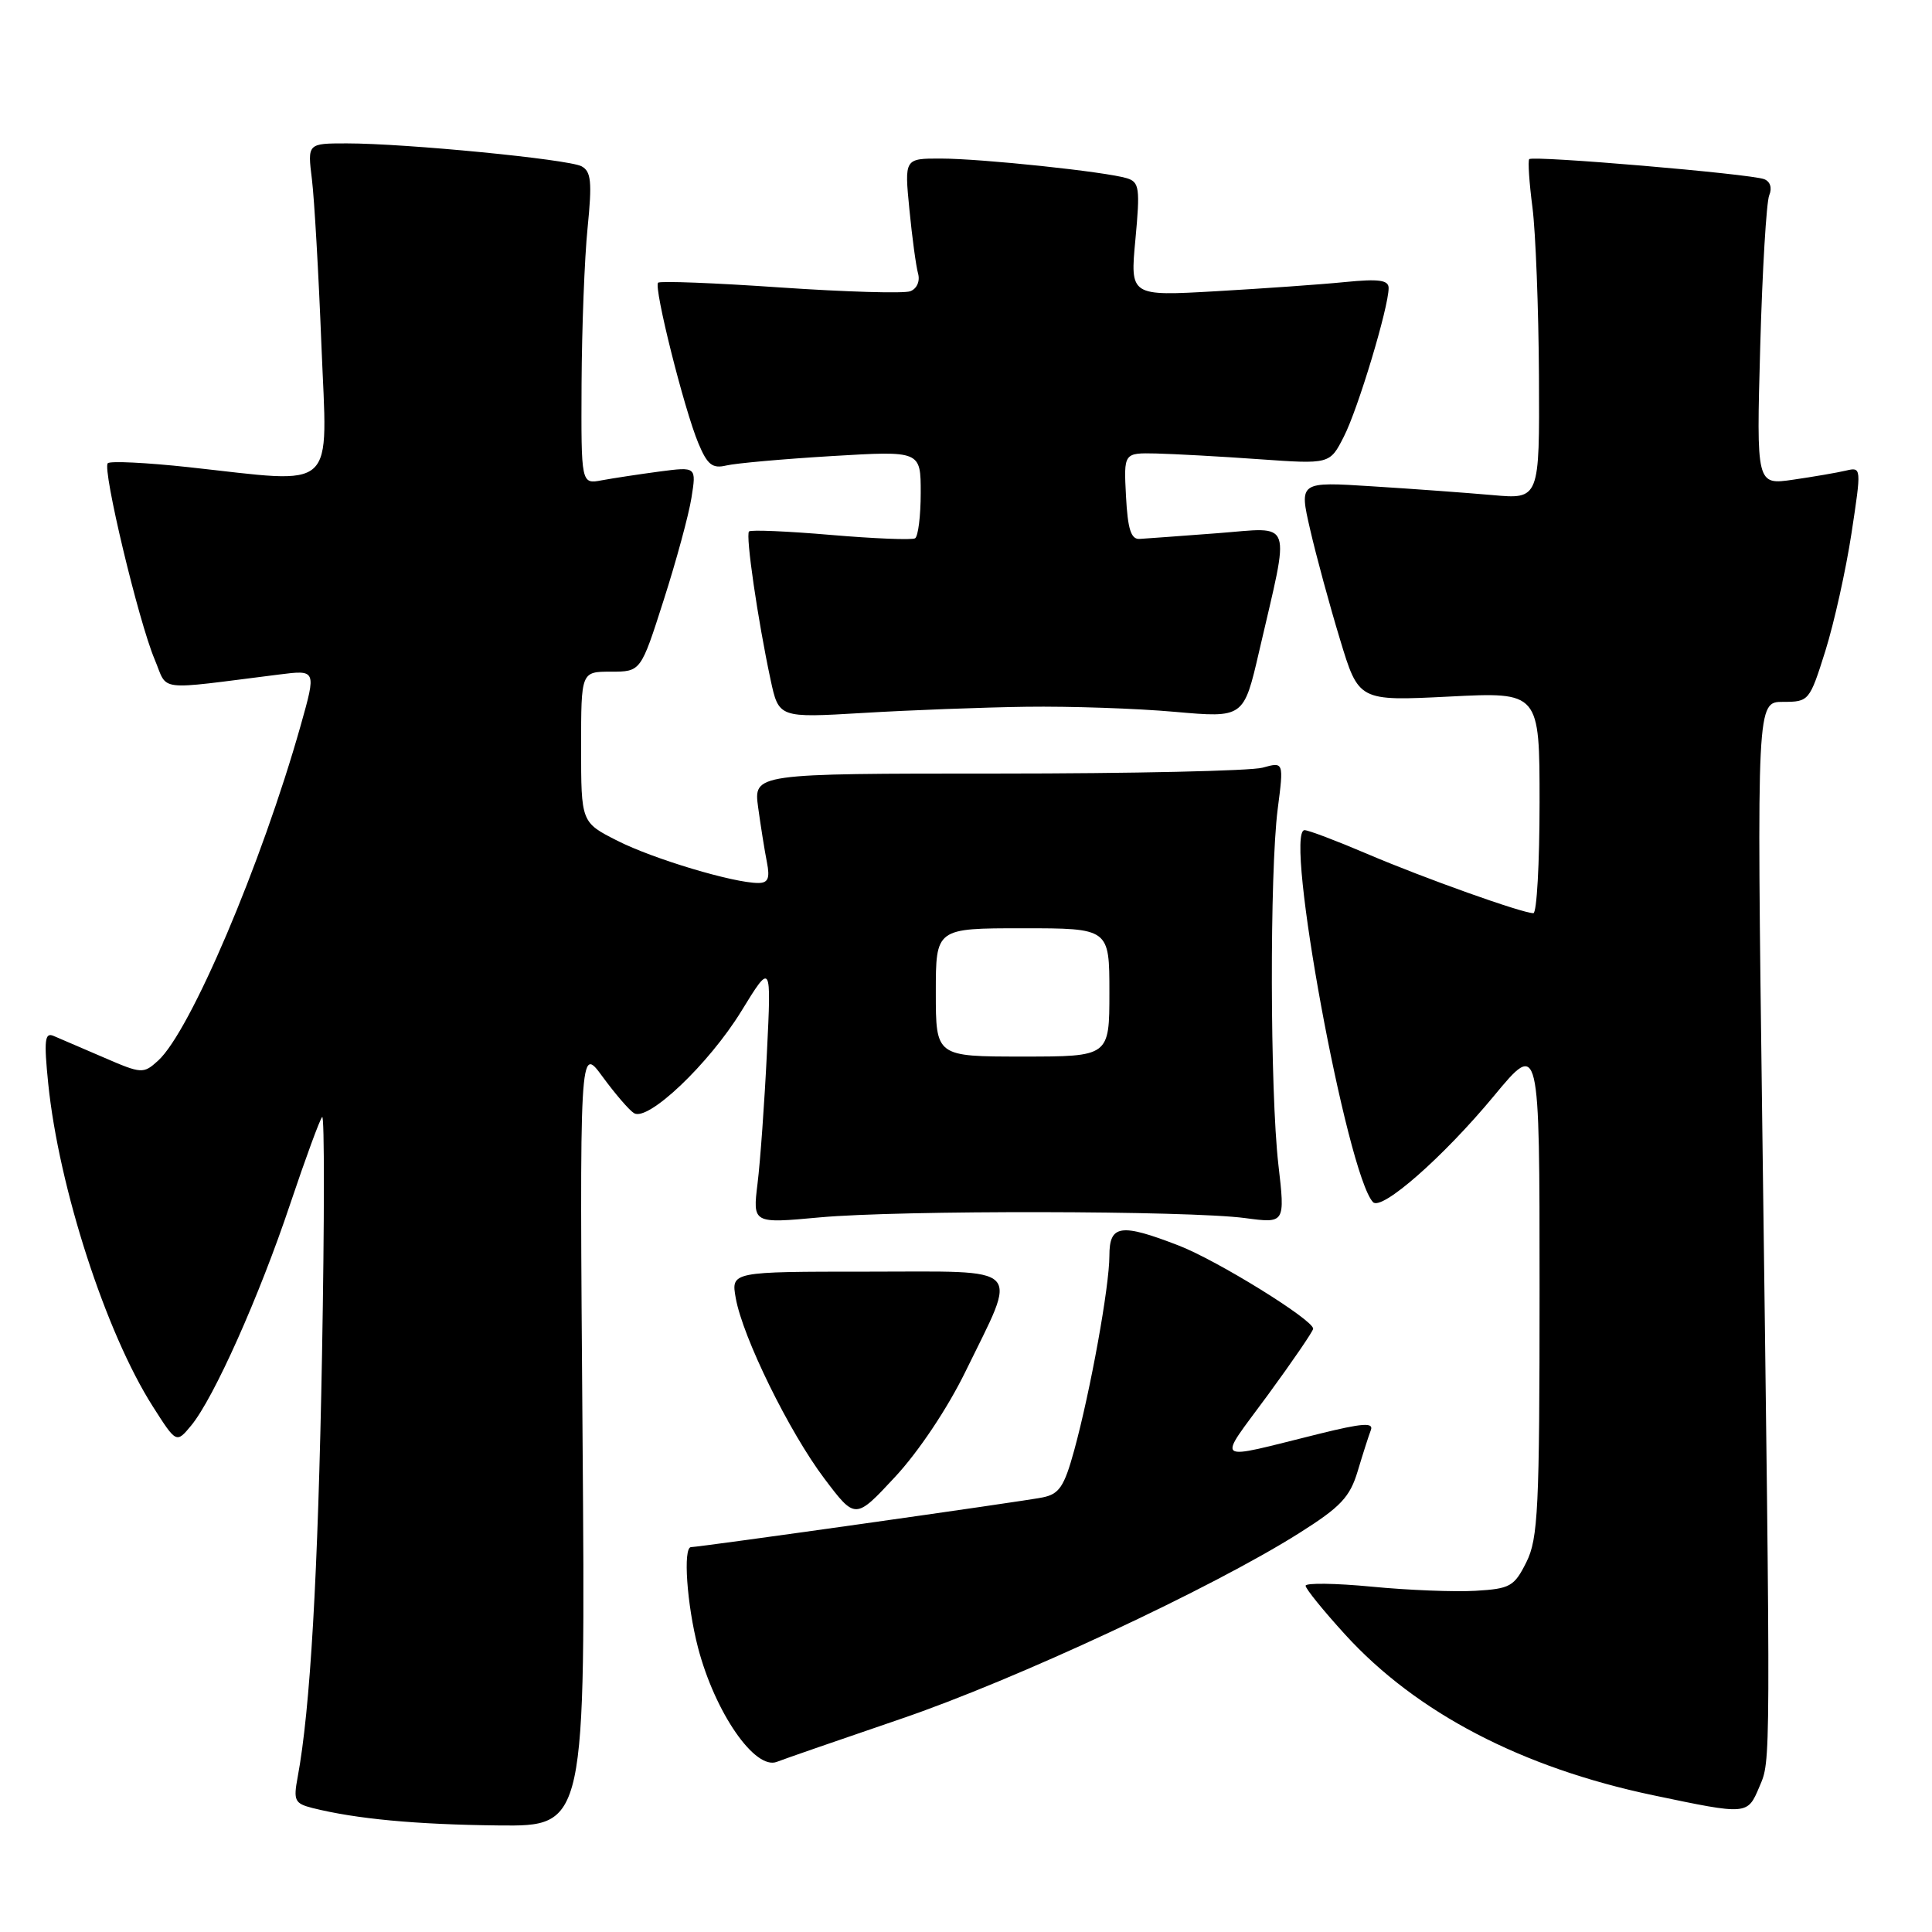 <?xml version="1.0" encoding="UTF-8" standalone="no"?>
<!DOCTYPE svg PUBLIC "-//W3C//DTD SVG 1.1//EN" "http://www.w3.org/Graphics/SVG/1.1/DTD/svg11.dtd" >
<svg xmlns="http://www.w3.org/2000/svg" xmlns:xlink="http://www.w3.org/1999/xlink" version="1.1" viewBox="0 0 256 256">
 <g >
 <path fill="currentColor"
d=" M 77.19 190.25 C 76.79 138.50 76.79 138.50 79.83 142.65 C 81.50 144.93 83.38 147.12 84.01 147.50 C 85.86 148.65 93.92 140.99 98.22 134.00 C 102.21 127.50 102.21 127.50 101.62 139.50 C 101.30 146.10 100.74 153.89 100.38 156.81 C 99.73 162.13 99.73 162.13 108.62 161.31 C 119.21 160.34 157.45 160.40 164.97 161.40 C 170.29 162.11 170.29 162.11 169.39 154.30 C 168.28 144.59 168.23 115.64 169.30 107.22 C 170.11 100.94 170.11 100.94 167.30 101.72 C 165.76 102.15 149.95 102.50 132.17 102.50 C 99.85 102.50 99.85 102.50 100.46 107.00 C 100.80 109.47 101.32 112.74 101.62 114.25 C 102.04 116.38 101.78 117.00 100.47 117.00 C 97.19 117.00 86.58 113.82 81.82 111.41 C 77.00 108.97 77.00 108.97 77.00 98.98 C 77.00 89.00 77.00 89.00 80.95 89.00 C 84.91 89.00 84.91 89.00 87.93 79.55 C 89.60 74.35 91.26 68.24 91.62 65.97 C 92.28 61.84 92.28 61.84 87.39 62.48 C 84.70 62.84 81.26 63.36 79.75 63.64 C 77.00 64.16 77.00 64.16 77.06 50.83 C 77.10 43.50 77.45 34.20 77.86 30.18 C 78.47 24.08 78.33 22.71 77.05 22.03 C 75.28 21.10 53.78 19.00 45.95 19.00 C 40.74 19.00 40.74 19.00 41.33 23.75 C 41.65 26.36 42.22 36.26 42.59 45.75 C 43.38 65.50 44.93 64.07 24.97 61.90 C 19.41 61.30 14.60 61.06 14.28 61.38 C 13.53 62.14 18.35 82.31 20.49 87.37 C 22.32 91.70 20.38 91.46 36.96 89.38 C 41.92 88.75 41.92 88.75 39.84 96.13 C 34.65 114.49 25.21 136.69 20.94 140.55 C 19.00 142.31 18.77 142.30 13.72 140.11 C 10.85 138.87 7.87 137.59 7.09 137.26 C 5.93 136.77 5.81 137.84 6.39 143.58 C 7.80 157.39 14.02 176.60 20.26 186.38 C 23.37 191.26 23.37 191.26 25.34 188.88 C 28.33 185.26 34.36 171.77 38.46 159.51 C 40.49 153.47 42.39 148.29 42.69 148.01 C 43.00 147.73 42.99 161.90 42.67 179.50 C 42.14 208.78 41.11 226.55 39.44 235.49 C 38.86 238.58 39.05 238.97 41.40 239.57 C 47.19 241.02 55.08 241.76 66.04 241.88 C 77.59 242.00 77.59 242.00 77.19 190.25 Z  M 233.13 236.75 C 234.65 233.14 234.64 235.27 233.50 148.25 C 232.78 93.00 232.78 93.00 236.27 93.00 C 239.69 93.00 239.78 92.89 241.87 86.25 C 243.03 82.54 244.59 75.53 245.33 70.68 C 246.66 61.93 246.66 61.87 244.59 62.36 C 243.44 62.63 240.30 63.17 237.61 63.56 C 232.73 64.27 232.73 64.27 233.24 45.88 C 233.52 35.77 234.06 26.77 234.43 25.88 C 234.84 24.91 234.57 24.05 233.76 23.74 C 231.91 23.03 203.08 20.58 202.63 21.09 C 202.44 21.32 202.63 24.20 203.06 27.50 C 203.48 30.80 203.87 40.85 203.92 49.83 C 204.00 66.16 204.00 66.16 197.75 65.60 C 194.31 65.30 187.14 64.77 181.82 64.44 C 172.14 63.82 172.14 63.82 173.60 70.16 C 174.40 73.65 176.18 80.19 177.55 84.70 C 180.03 92.90 180.03 92.90 192.02 92.30 C 204.00 91.69 204.00 91.69 204.00 106.35 C 204.00 114.41 203.63 121.00 203.18 121.00 C 201.70 121.00 188.69 116.36 181.15 113.14 C 177.10 111.41 173.37 110.00 172.86 110.00 C 170.08 110.00 178.47 155.61 181.93 159.29 C 183.07 160.49 191.24 153.32 197.96 145.21 C 204.00 137.92 204.00 137.92 204.00 170.71 C 204.00 199.92 203.81 203.88 202.25 207.00 C 200.64 210.22 200.10 210.52 195.50 210.79 C 192.75 210.95 186.56 210.71 181.75 210.24 C 176.94 209.78 173.00 209.73 173.00 210.12 C 173.00 210.52 175.36 213.43 178.25 216.60 C 187.69 226.95 201.63 234.22 219.05 237.88 C 231.59 240.51 231.54 240.51 233.13 236.75 Z  M 119.31 227.78 C 134.55 222.59 160.60 210.44 172.14 203.15 C 177.66 199.67 178.87 198.38 179.91 194.91 C 180.59 192.64 181.37 190.20 181.65 189.48 C 182.04 188.46 180.49 188.58 174.83 189.98 C 160.45 193.53 161.21 194.10 168.00 184.84 C 171.30 180.33 174.00 176.38 174.00 176.06 C 174.00 174.88 161.32 167.03 156.21 165.05 C 148.49 162.06 147.00 162.27 147.00 166.39 C 147.00 170.47 144.49 184.32 142.33 192.20 C 141.01 197.00 140.35 197.98 138.13 198.42 C 135.55 198.95 92.68 205.00 91.57 205.00 C 90.48 205.00 91.01 212.62 92.49 218.32 C 94.74 226.92 100.04 234.60 102.95 233.45 C 103.80 233.11 111.17 230.56 119.31 227.78 Z  M 127.92 181.76 C 134.93 167.39 136.02 168.50 114.98 168.50 C 96.87 168.50 96.87 168.50 97.49 172.00 C 98.41 177.19 104.57 189.74 109.24 195.93 C 113.34 201.36 113.34 201.36 118.61 195.69 C 121.71 192.36 125.55 186.61 127.92 181.76 Z  M 136.00 93.65 C 141.78 93.57 150.62 93.87 155.65 94.32 C 164.80 95.13 164.80 95.13 166.84 86.32 C 170.98 68.42 171.49 69.88 161.36 70.65 C 156.49 71.02 151.82 71.36 151.00 71.41 C 149.86 71.48 149.43 70.11 149.20 65.75 C 148.90 60.00 148.90 60.00 153.20 60.09 C 155.57 60.15 161.71 60.48 166.86 60.85 C 176.21 61.51 176.21 61.51 178.07 57.85 C 179.95 54.18 184.00 40.72 184.00 38.17 C 184.00 37.11 182.73 36.93 178.25 37.37 C 175.09 37.69 167.38 38.23 161.12 38.59 C 149.74 39.24 149.74 39.24 150.45 31.71 C 151.08 24.94 150.97 24.13 149.33 23.62 C 146.54 22.76 130.12 21.02 124.67 21.01 C 119.84 21.00 119.84 21.00 120.50 27.75 C 120.86 31.46 121.38 35.29 121.65 36.25 C 121.93 37.26 121.49 38.26 120.62 38.59 C 119.79 38.91 112.03 38.68 103.39 38.09 C 94.74 37.49 87.46 37.21 87.20 37.46 C 86.60 38.07 90.65 54.23 92.54 58.74 C 93.73 61.59 94.40 62.12 96.24 61.68 C 97.49 61.38 103.79 60.82 110.25 60.43 C 122.00 59.73 122.00 59.73 122.00 65.31 C 122.00 68.37 121.66 71.08 121.25 71.33 C 120.84 71.57 115.82 71.37 110.09 70.88 C 104.37 70.39 99.49 70.18 99.25 70.42 C 98.77 70.89 100.41 82.15 102.10 90.04 C 103.19 95.13 103.19 95.13 114.35 94.47 C 120.48 94.10 130.22 93.73 136.00 93.65 Z  M 124.00 131.50 C 124.00 123.00 124.00 123.00 135.50 123.00 C 147.00 123.00 147.00 123.00 147.00 131.50 C 147.00 140.00 147.00 140.00 135.50 140.00 C 124.00 140.00 124.00 140.00 124.00 131.50 Z "/>
</g>
</svg>